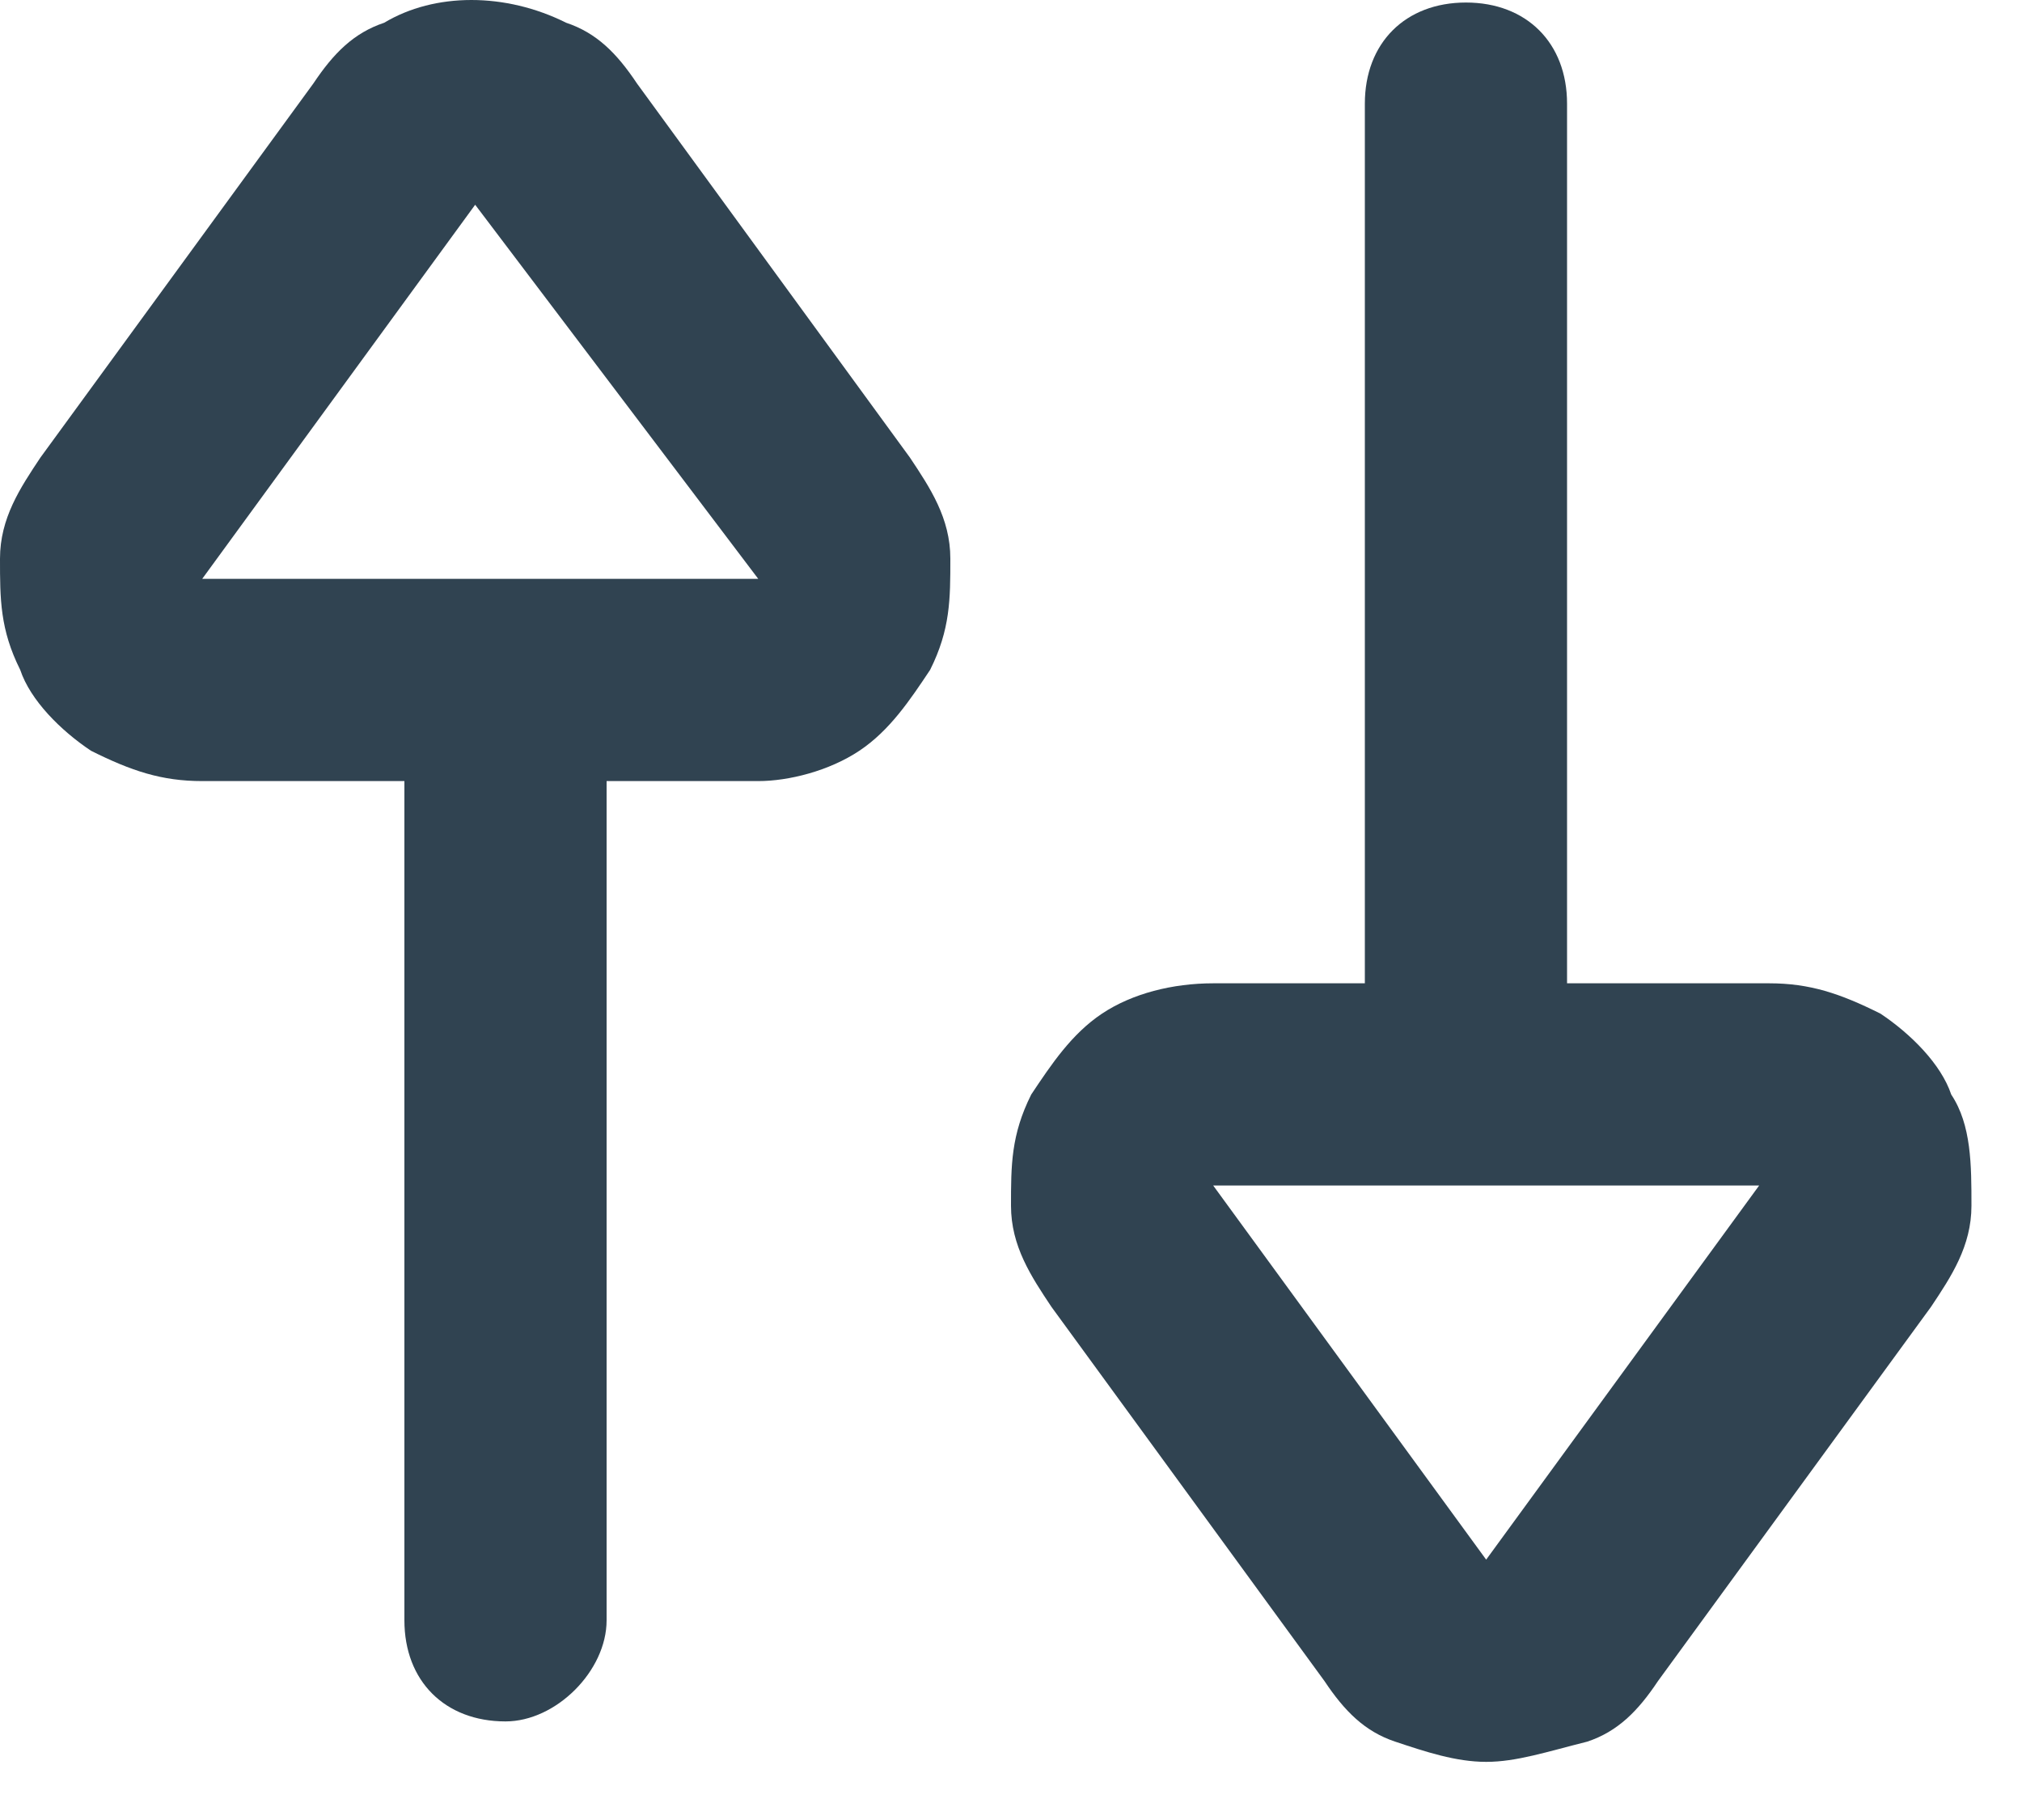 <svg fill="none" height="18" viewBox="0 0 20 18" width="20" xmlns="http://www.w3.org/2000/svg"><g fill="#304351"><path d="m14.7 17.425c-.3 0-.6-.1-.9-.2s-.5-.3-.7-.6l-2.7-3.7c-.2-.3-.4-.6-.4-1s0-.7.2-1.1c.2-.3.4-.6.7-.8s.7-.3 1.1-.3h5.5c.4 0 .7.1 1.1.3.3.2.6.5.7.8.2.3.2.7.2 1.1s-.2.7-.4 1l-2.7 3.7c-.2.3-.4.5-.7.6-.4.1-.7.2-1 .2zm-2.7-5.7 2.7 3.7 2.7-3.7z"/><path d="m5 17.025c-.6 0-1-.4-1-1v-9c0-.6.4-1 1-1s1 .4 1 1v9c0 .5-.5 1-1 1zm9.5-5.5c-.6 0-1-.4-1-1v-9.5c0-.6.4-1 1-1s1 .4 1 1v9.5c0 .5-.5 1-1 1z"/><path d="m7.5 7.725h-5.5c-.4 0-.7-.1-1.1-.3-.3-.2-.6-.5-.7-.8-.2-.4-.2-.7-.2-1.1s.2-.7.4-1l2.7-3.7c.2-.3.4-.5.7-.6.5-.3 1.2-.3 1.8 0 .3.1.5.3.7.6l2.7 3.7c.2.3.4.6.4 1s0 .7-.2 1.1c-.2.3-.4.6-.7.8s-.7.3-1 .3zm-2.8-5.7-2.7 3.7h5.5z"/></g></svg>